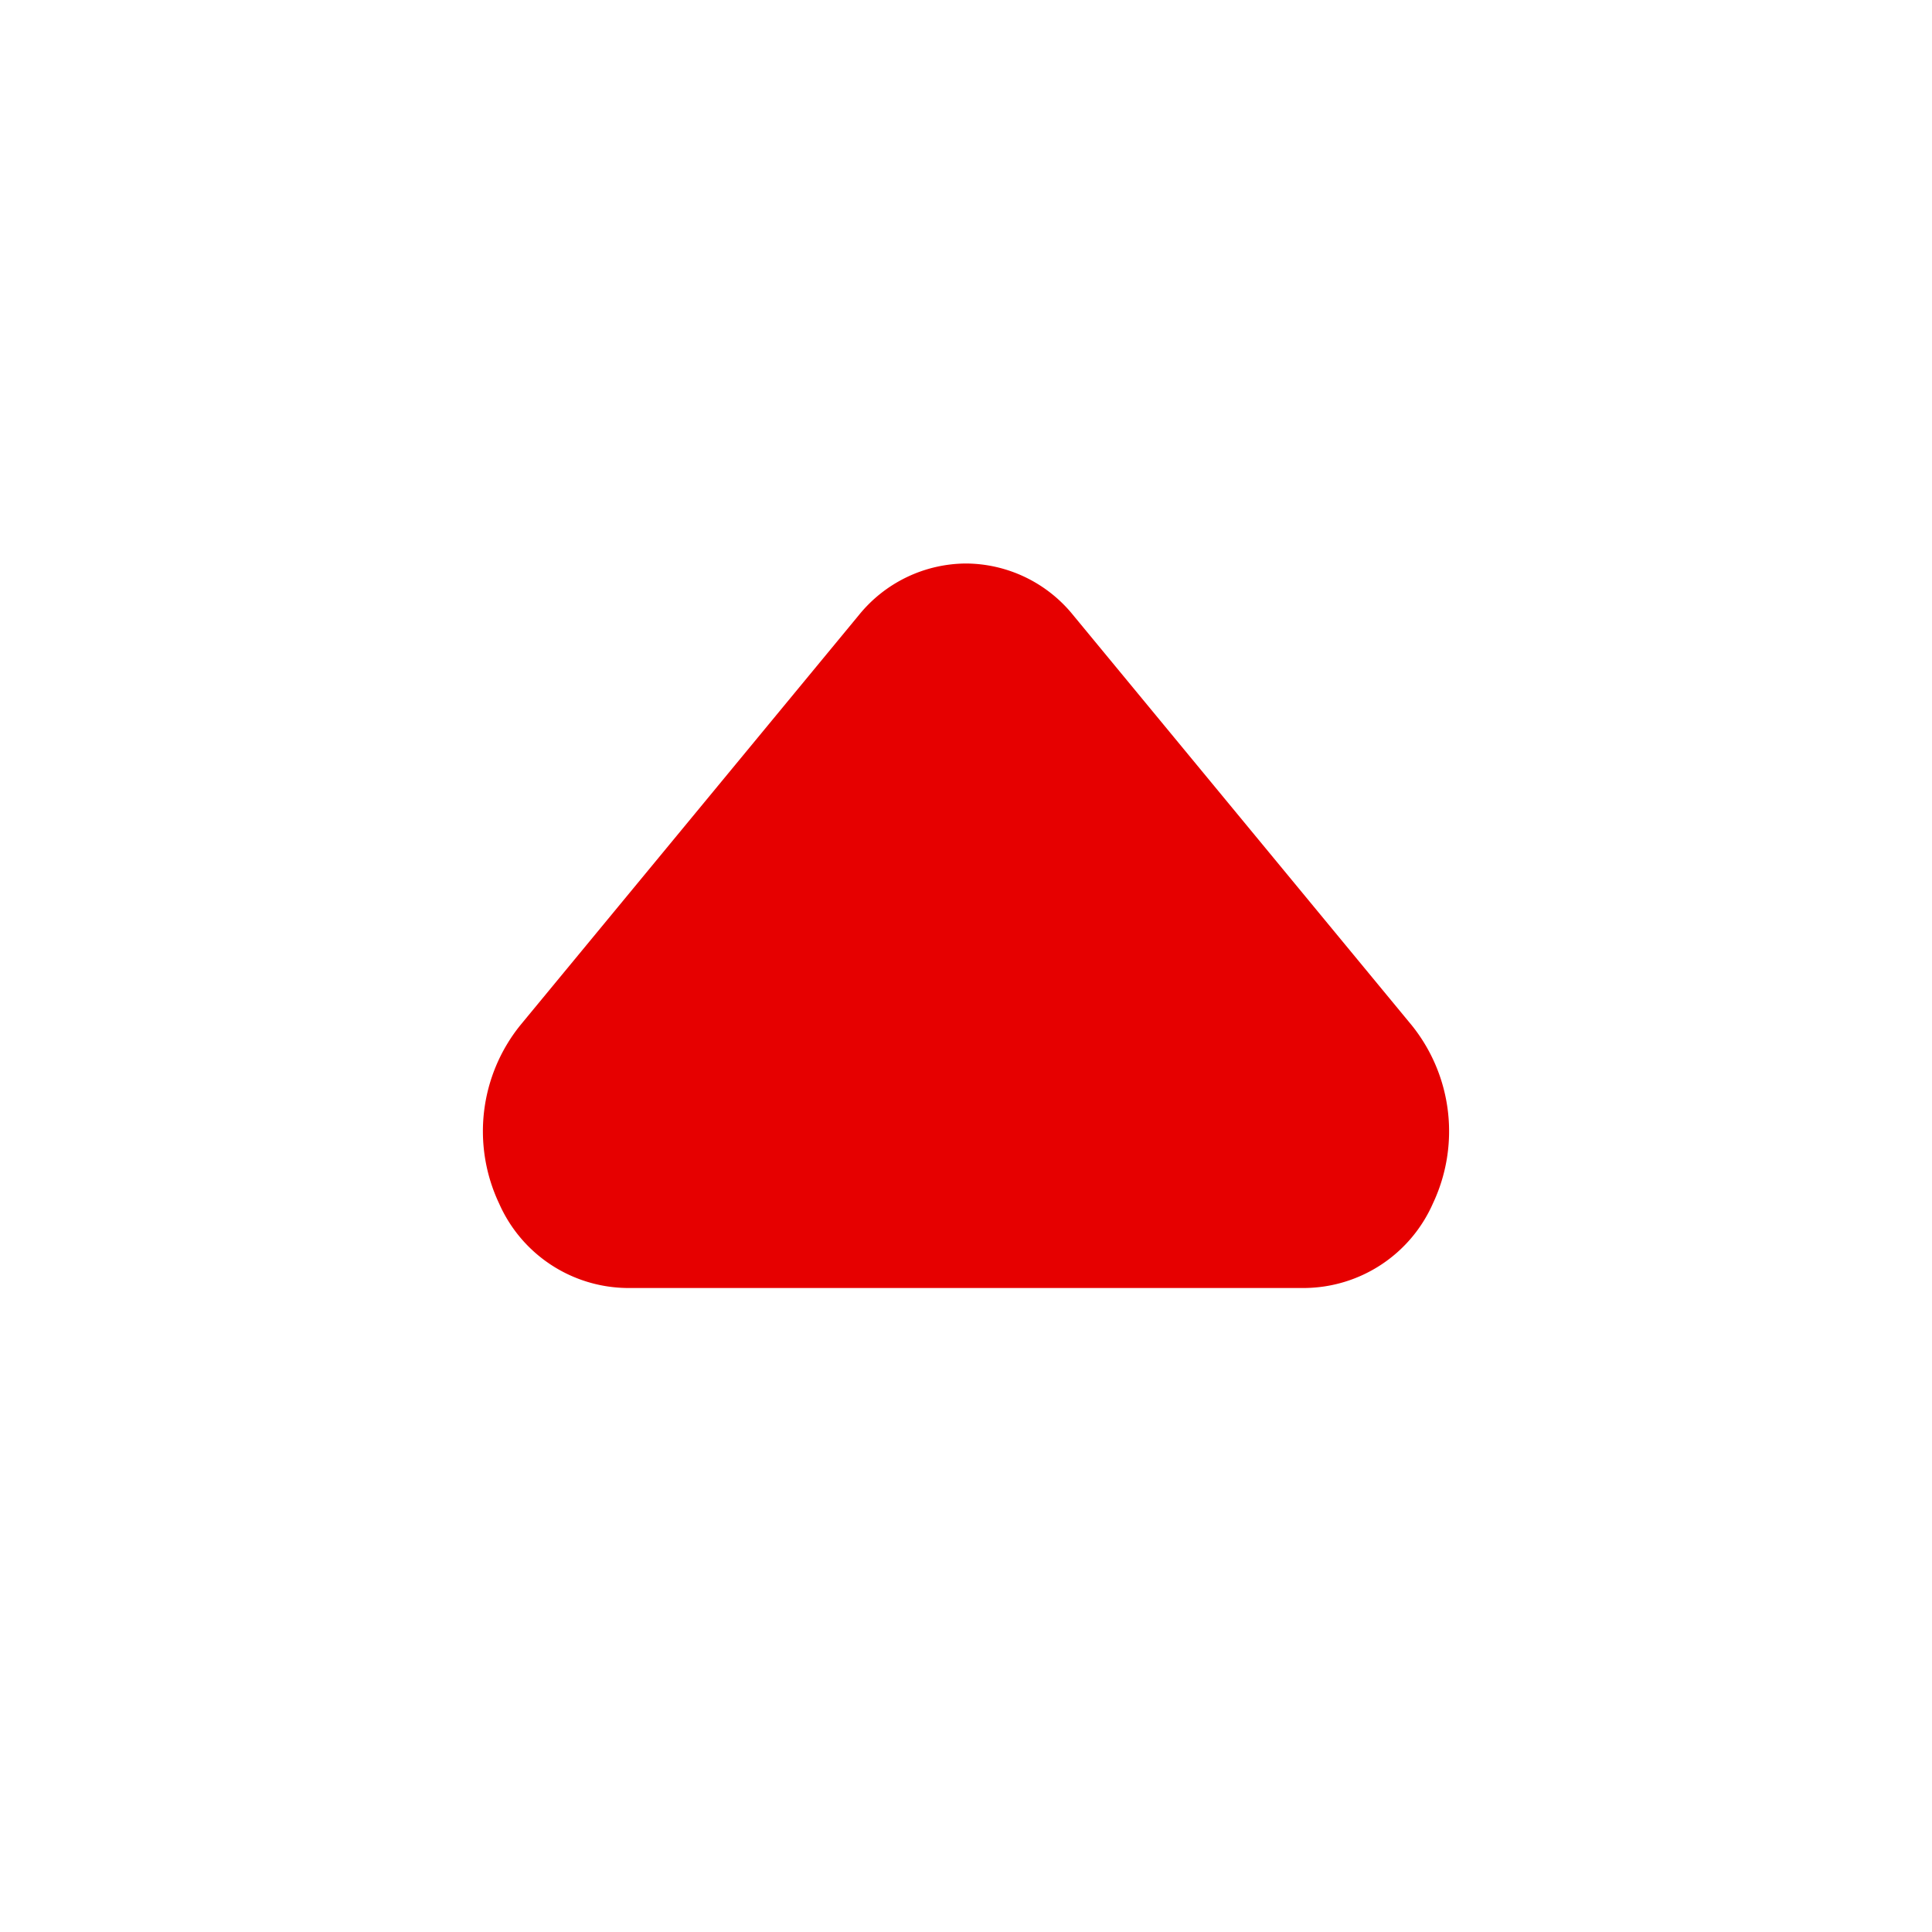 <svg xmlns="http://www.w3.org/2000/svg" width="24" height="24" viewBox="0 0 24 24"><defs><style>.a{fill:rgba(0,0,0,0);}.b{fill:#e60000;}</style></defs><rect class="a" width="24" height="24"/><path class="b" d="M440.25,283.563a1.723,1.723,0,0,0-1.33.64l-4.21,5.1a2.1,2.1,0,0,0-.26,2.21,1.759,1.759,0,0,0,1.59,1.05h8.42a1.759,1.759,0,0,0,1.59-1.05,2.1,2.1,0,0,0-.26-2.21l-4.21-5.1A1.723,1.723,0,0,0,440.25,283.563Z" transform="translate(-428.25 -276.563)"/></svg>